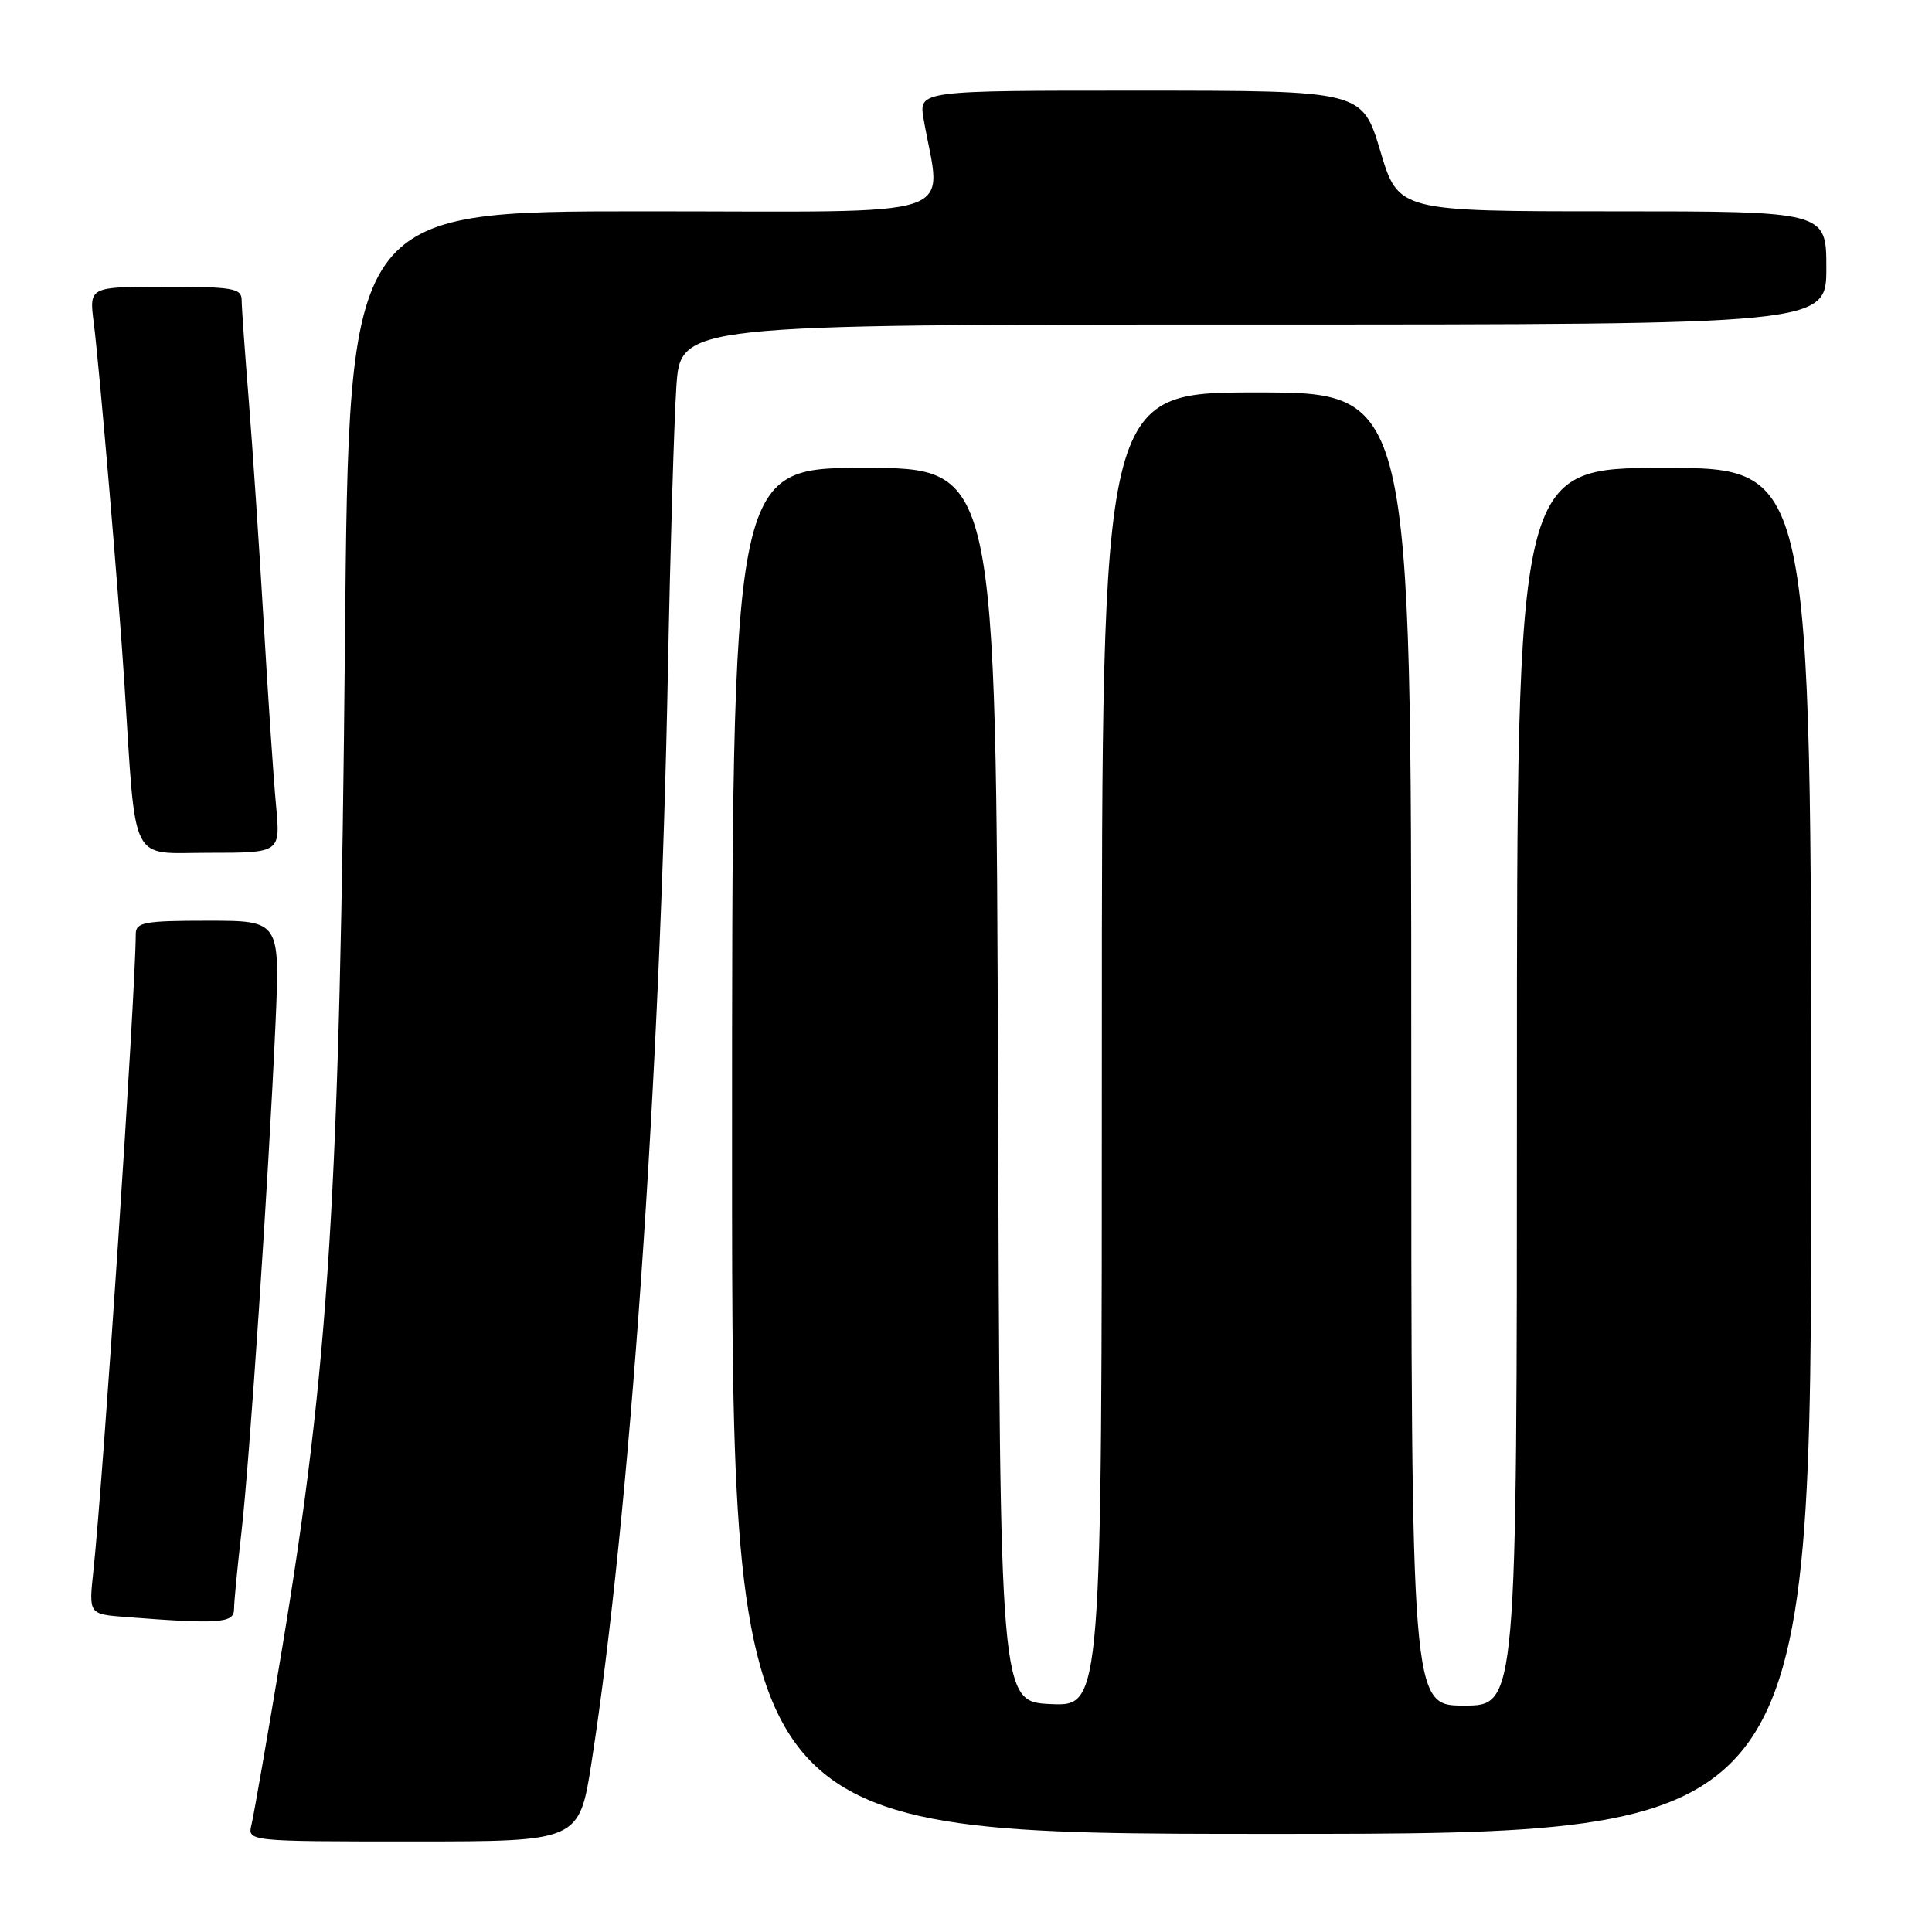 <?xml version="1.0" encoding="UTF-8" standalone="no"?>
<!DOCTYPE svg PUBLIC "-//W3C//DTD SVG 1.1//EN" "http://www.w3.org/Graphics/SVG/1.1/DTD/svg11.dtd" >
<svg xmlns="http://www.w3.org/2000/svg" xmlns:xlink="http://www.w3.org/1999/xlink" version="1.1" viewBox="0 0 256 256">
 <g >
 <path fill="currentColor"
d=" M 78.39 233.48 C 83.43 201.09 87.47 143.34 88.51 88.50 C 88.82 72.55 89.32 55.79 89.62 51.25 C 90.18 43.00 90.18 43.00 166.09 43.00 C 242.00 43.00 242.00 43.00 242.00 35.50 C 242.00 28.00 242.00 28.00 213.65 28.00 C 185.29 28.00 185.29 28.00 182.90 20.01 C 180.50 12.01 180.50 12.01 151.12 12.01 C 121.74 12.00 121.74 12.00 122.38 15.75 C 124.72 29.32 128.72 28.00 85.25 28.00 C 46.23 28.00 46.23 28.00 45.71 84.75 C 45.03 158.15 43.60 180.96 37.37 218.50 C 35.45 230.05 33.63 240.51 33.33 241.75 C 32.78 244.00 32.78 244.00 54.77 244.00 C 76.75 244.00 76.75 244.00 78.39 233.48 Z  M 240.00 152.50 C 240.00 62.00 240.00 62.00 220.50 62.00 C 201.00 62.00 201.00 62.00 201.00 144.00 C 201.00 226.00 201.00 226.00 194.00 226.00 C 187.00 226.00 187.00 226.00 187.00 139.00 C 187.00 52.00 187.00 52.00 166.50 52.00 C 146.00 52.00 146.00 52.00 146.00 139.05 C 146.00 226.09 146.00 226.09 139.25 225.80 C 132.50 225.50 132.50 225.50 132.24 143.75 C 131.99 62.00 131.99 62.00 114.49 62.00 C 97.00 62.00 97.00 62.00 97.00 152.50 C 97.00 243.00 97.00 243.00 168.50 243.00 C 240.00 243.00 240.00 243.00 240.00 152.50 Z  M 31.01 213.25 C 31.01 212.29 31.45 207.74 31.98 203.15 C 33.08 193.58 35.59 156.07 36.50 135.75 C 37.11 122.00 37.11 122.00 27.55 122.00 C 19.13 122.00 18.00 122.21 17.99 123.75 C 17.94 132.03 13.69 195.88 12.37 208.19 C 11.76 213.88 11.76 213.88 16.63 214.26 C 29.01 215.22 31.00 215.08 31.01 213.25 Z  M 36.58 106.75 C 36.25 103.31 35.52 92.40 34.94 82.50 C 34.36 72.60 33.47 59.33 32.96 53.00 C 32.45 46.67 32.02 40.71 32.02 39.75 C 32.00 38.20 30.85 38.00 21.91 38.00 C 11.81 38.00 11.81 38.00 12.42 42.75 C 13.17 48.67 15.71 78.45 16.48 90.50 C 18.06 115.03 17.05 113.00 27.68 113.00 C 37.16 113.00 37.16 113.00 36.58 106.75 Z "/>
</g>
</svg>